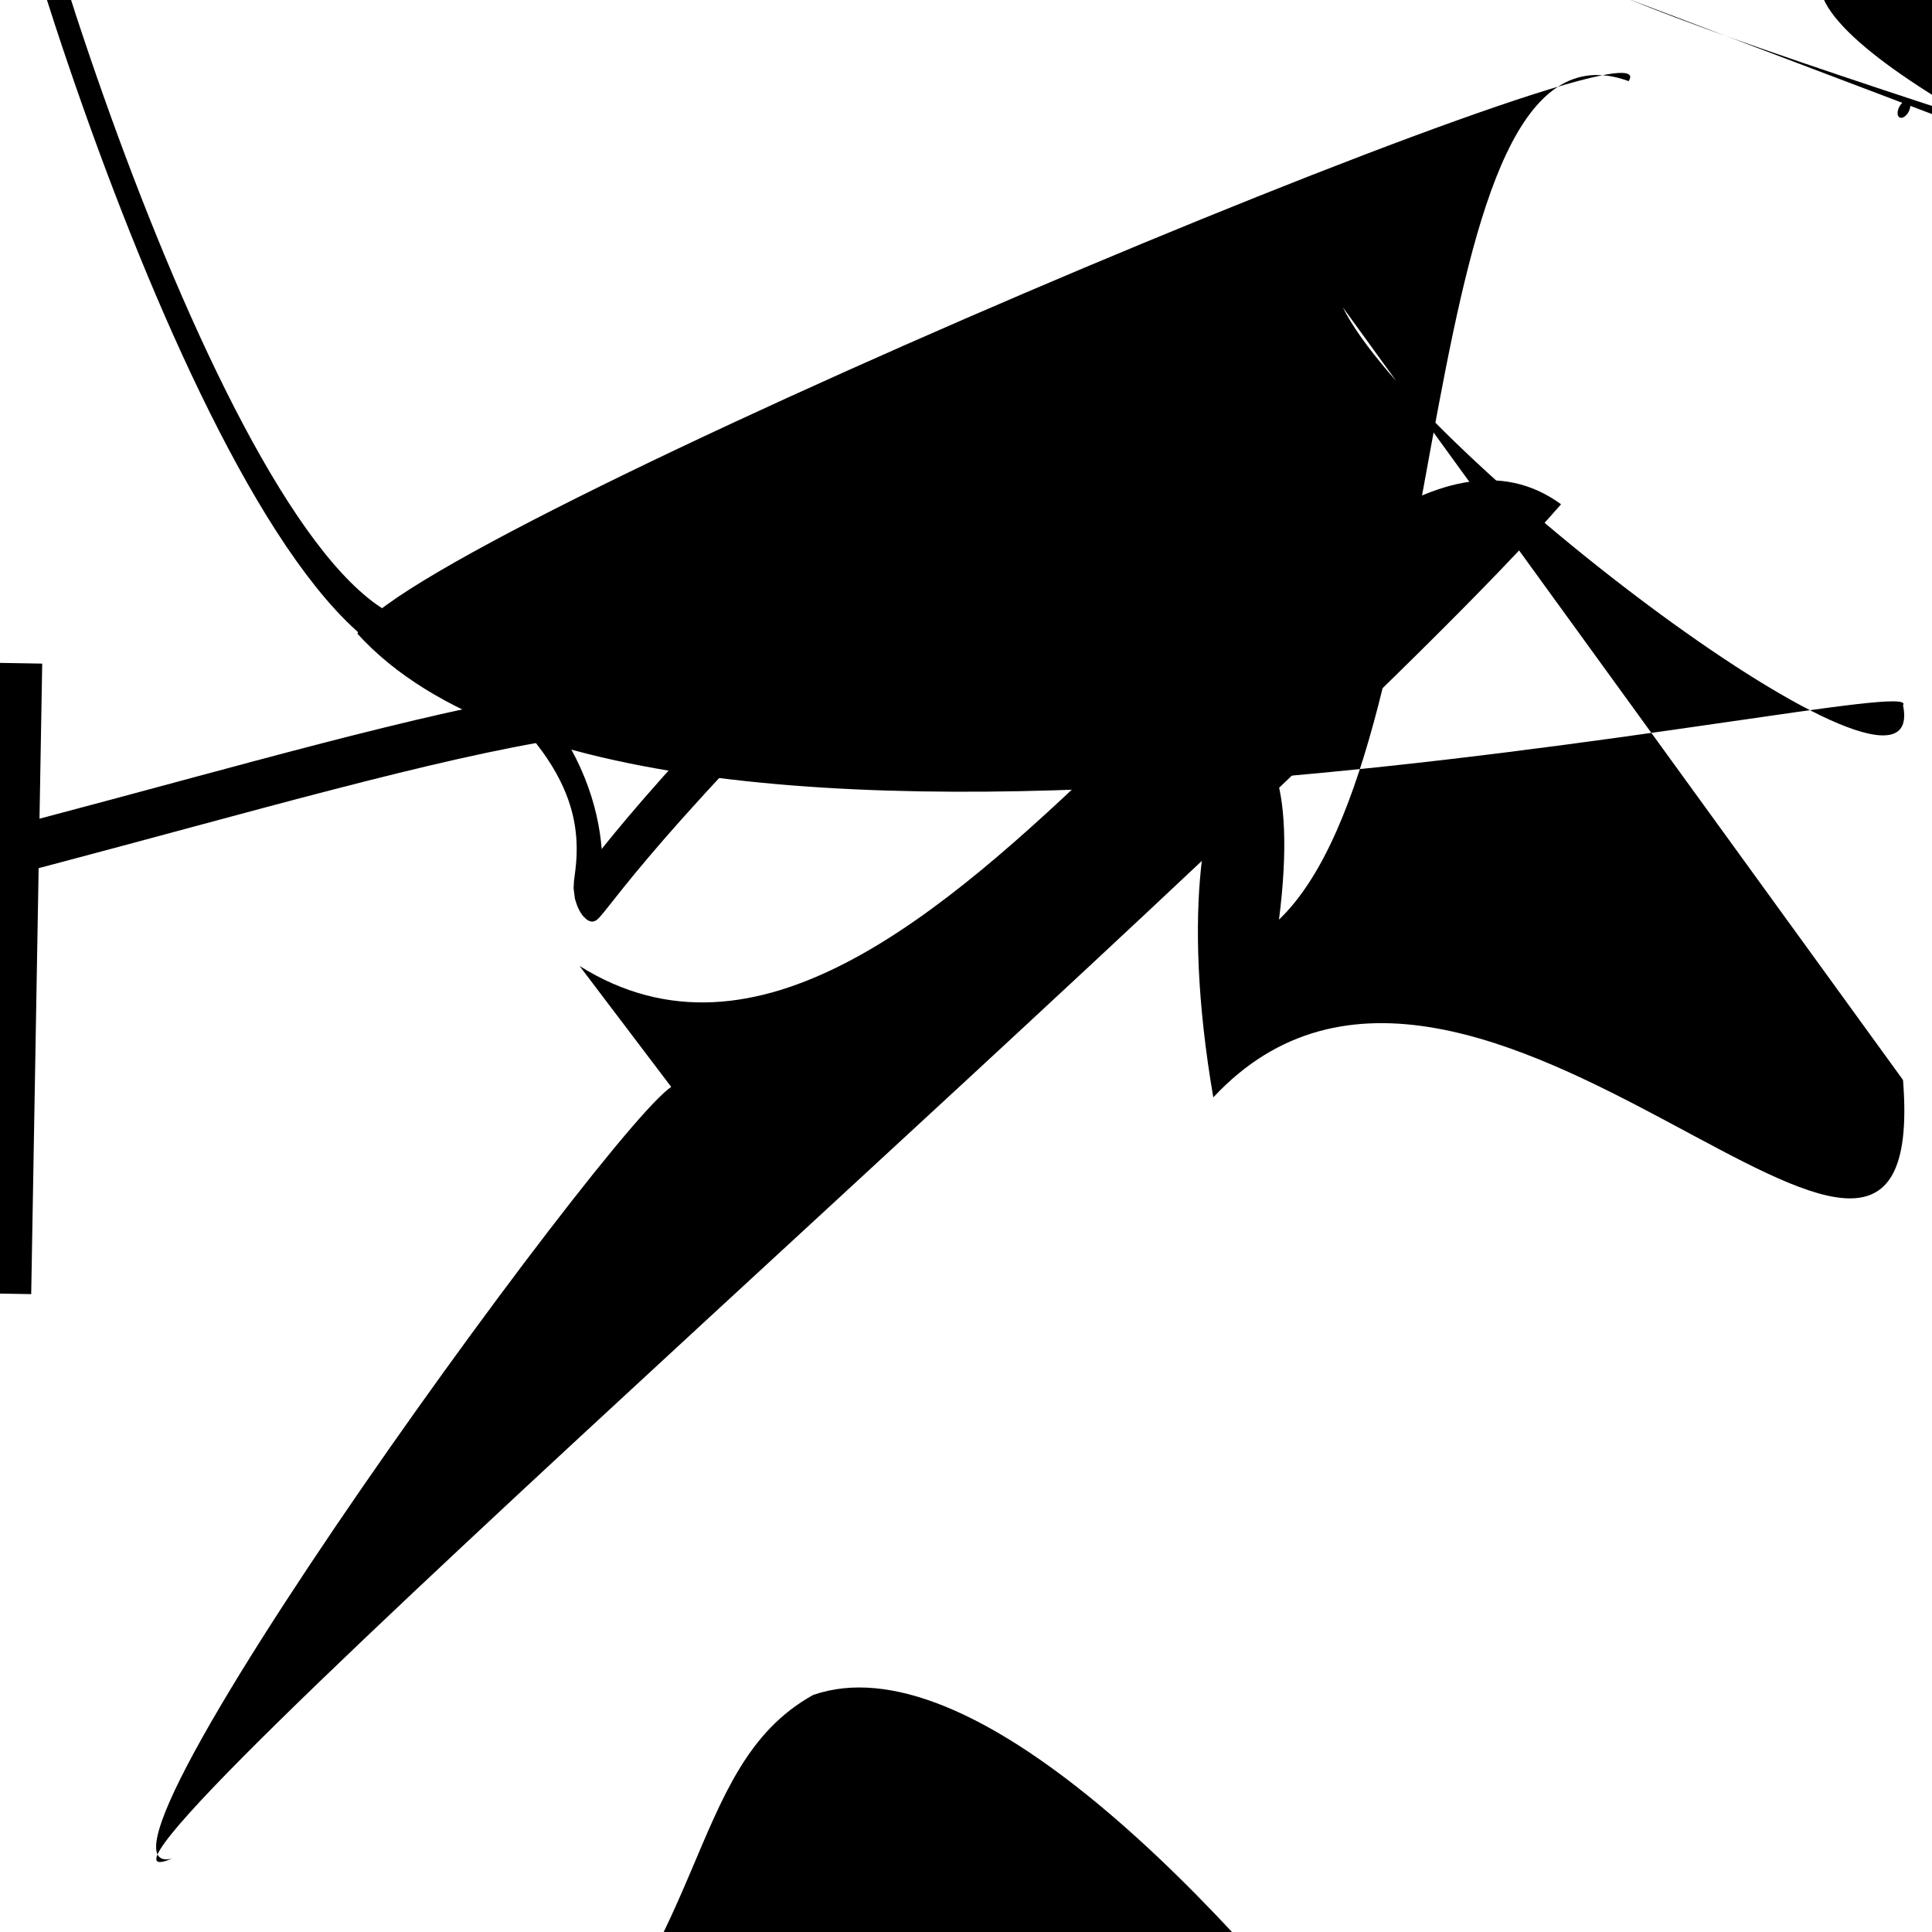 <?xml version="1.0" encoding="UTF-8"?>
<svg xmlns="http://www.w3.org/2000/svg" width="100" height="100" viewBox="0 0 100 100">
<defs>
<linearGradient id="g0" x1="0%" y1="0%" x2="100%" y2="100%">
<stop offset="0.0%" stop-color="hsl(106, 75%, 59%)" />
<stop offset="33.3%" stop-color="hsl(183, 71%, 60%)" />
<stop offset="66.7%" stop-color="hsl(242, 72%, 49%)" />
<stop offset="100.0%" stop-color="hsl(322, 74%, 44%)" />
</linearGradient>
<linearGradient id="g1" x1="0%" y1="0%" x2="100%" y2="100%">
<stop offset="0.0%" stop-color="hsl(290, 83%, 63%)" />
<stop offset="33.3%" stop-color="hsl(2, 82%, 55%)" />
<stop offset="66.7%" stop-color="hsl(86, 72%, 68%)" />
<stop offset="100.0%" stop-color="hsl(83, 65%, 44%)" />
</linearGradient>
<linearGradient id="g2" x1="0%" y1="0%" x2="100%" y2="100%">
<stop offset="0.0%" stop-color="hsl(40, 53%, 69%)" />
<stop offset="33.3%" stop-color="hsl(104, 72%, 65%)" />
<stop offset="66.7%" stop-color="hsl(144, 86%, 72%)" />
<stop offset="100.0%" stop-color="hsl(151, 70%, 62%)" />
</linearGradient>
</defs>

<path d="M 98.5 55.9 C 100.0 74.9, 76.3 42.3, 62.8 56.8 C 59.4 37.0, 68.1 32.8, 66.2 47.6 C 75.5 38.7, 72.9 0.0, 84.3 4.2 C 87.0 0.0, 20.2 28.1, 18.5 32.8 C 34.1 50.0, 100.0 34.4, 98.5 36.5 C 100.0 43.8, 73.3 23.6, 69.5 15.9 " fill="hsl(242, 72%, 49%)" fill-opacity="0.27" stroke="none" stroke-width="0.83"   />
<path d="M 88.1 81.1 C 68.2 74.4, 47.0 47.3, 41.8 54.1 C 37.6 53.6, 85.1 73.0, 83.1 61.7 C 75.9 50.8, 69.4 21.7, 75.6 12.1 C 82.2 23.8, 21.7 91.0, 21.4 98.6 C 27.3 92.0, 70.5 16.5, 58.8 9.8 C 43.6 4.0, 82.5 76.8, 84.2 67.1 C 75.2 50.2, 53.3 15.8, 47.3 3.5 " fill="hsl(322, 74%, 44%)" fill-opacity="0.35" stroke="none" stroke-width="0.92"  transform="translate(50.8 26.5) rotate(317.0) scale(0.90 0.96)" />
<path d="M 30.0 50.0 C 48.2 61.4, 68.3 17.0, 80.8 26.1 C 67.1 41.9, 0.0 100.0, 8.9 96.2 C 2.4 97.8, 36.7 51.2, 35.0 56.6 Z" fill="hsl(144, 86%, 72%)" fill-opacity="0.40" stroke="none" stroke-width="1.26"   />
<path d="M 87.9 35.7 C 98.7 20.5, 0.0 29.1, 1.6 23.2 C 21.6 17.5, 1.8 20.6, 14.6 27.9 C 25.4 28.1, 26.6 50.7, 25.1 55.5 C 44.3 67.4, 60.6 84.6, 74.8 80.0 " fill="none" fill-opacity="0.26" stroke="hsl(183, 71%, 60%)" stroke-width="1.29"  transform="translate(51.0 80.8) rotate(163.8) scale(0.92 1.91)" />
<circle cx="95.6" cy="79.7" r="0.1" fill="hsl(322, 74%, 44%)" fill-opacity="0.86"  transform="translate(50.9 42.0) rotate(82.4) scale(0.69 0.74)" />
<path d="M 22.7 64.4 C 19.0 50.0, 7.8 46.6, 7.6 38.0 C 10.7 19.3, 90.7 14.0, 86.7 20.3 C 100.0 10.8, 43.5 96.1, 29.8 93.0 C 40.4 80.9, 5.1 58.5, 15.1 70.1 " fill="hsl(290, 83%, 63%)" fill-opacity="0.82" stroke="none" stroke-width="1.19"  transform="translate(69.4 66.2) rotate(62.2) scale(0.83 0.90)" />
<circle cx="71.0" cy="71.7" r="1.1" fill="hsl(2, 82%, 55%)" fill-opacity="0.46"  transform="translate(85.2 58.8) rotate(59.7) scale(1.01 0.89)" />
<path d="M 75.8 44.2 C 59.3 25.4, 27.9 0.7, 20.5 9.6 C 28.3 0.0, 71.5 40.4, 65.3 50.2 C 49.0 32.2, 49.7 93.9, 63.5 81.3 " fill="hsl(106, 75%, 59%)" fill-opacity="0.34" stroke="none" stroke-width="0.93"  transform="translate(34.2 14.6) rotate(225.3) scale(1.85 1.72)" />
<rect x="27.8" y="25.8" width="31.3" height="31.8" rx="0" fill="hsl(151, 70%, 62%)" fill-opacity="0.46" stroke="hsl(151, 70%, 62%)" stroke-width="2.2"  transform="translate(30.3 91.2) rotate(181.0) scale(1.09 0.96)" />
<rect x="48.7" y="38.8" width="30.9" height="35.9" rx="0" fill="none" fill-opacity="0.36"    />
<circle cx="37.3" cy="43.4" r="0.3" fill="hsl(40, 53%, 69%)" fill-opacity="0.91"  transform="translate(35.6 39.7) rotate(298.1) scale(1.60 0.91)" />
</svg>
